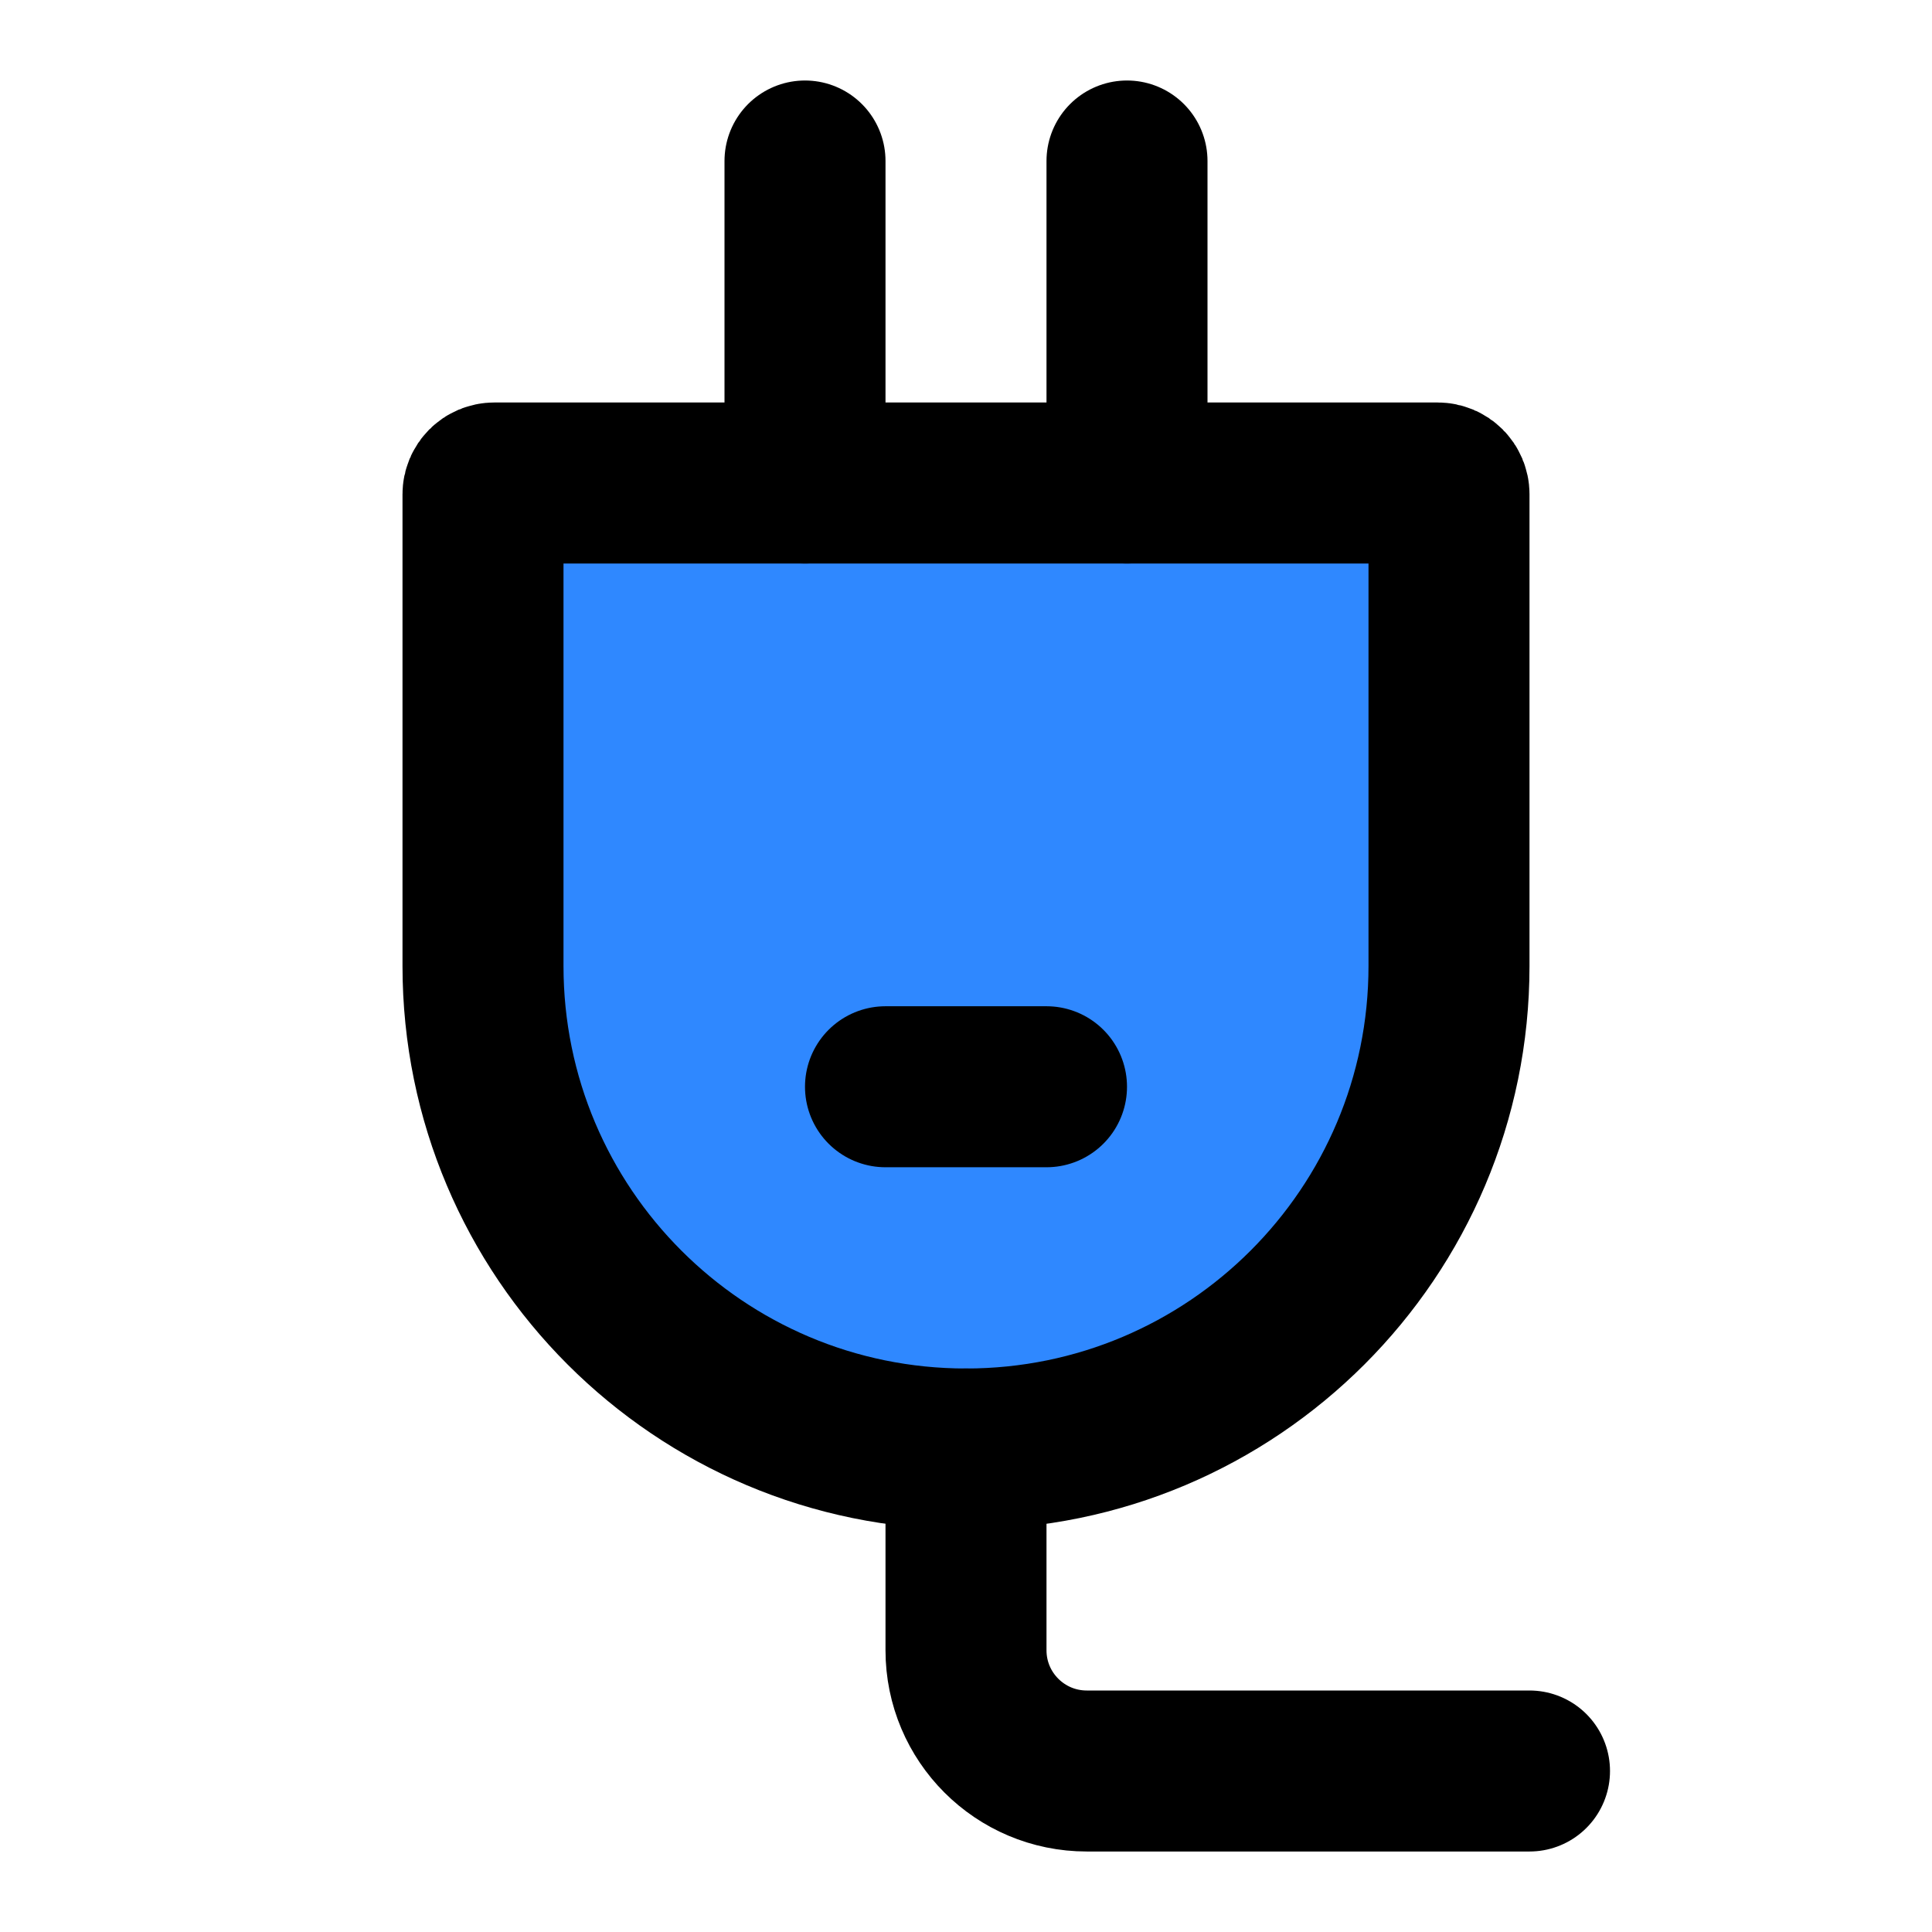 <?xml version="1.0" encoding="UTF-8"?><svg width="24" height="24" viewBox="0 0 48 48" fill="none" xmlns="http://www.w3.org/2000/svg"><path d="M12 12.28C12 12.125 12.125 12 12.28 12H35.72C35.875 12 36 12.125 36 12.28V24C36 30.627 30.627 36 24 36C17.373 36 12 30.627 12 24V12.28Z" fill="#2F88FF" stroke="currentColor" stroke-width="4"/><path d="M20 12V4" stroke="currentColor" stroke-width="4" stroke-linecap="round" stroke-linejoin="round"/><path d="M28 12V4" stroke="currentColor" stroke-width="4" stroke-linecap="round" stroke-linejoin="round"/><path d="M22 27H26" stroke="currentColor" stroke-width="4" stroke-linecap="round" stroke-linejoin="round"/><path d="M24 36V41C24 42.657 25.343 44 27 44H38" stroke="currentColor" stroke-width="4" stroke-linecap="round" stroke-linejoin="round"/></svg>
